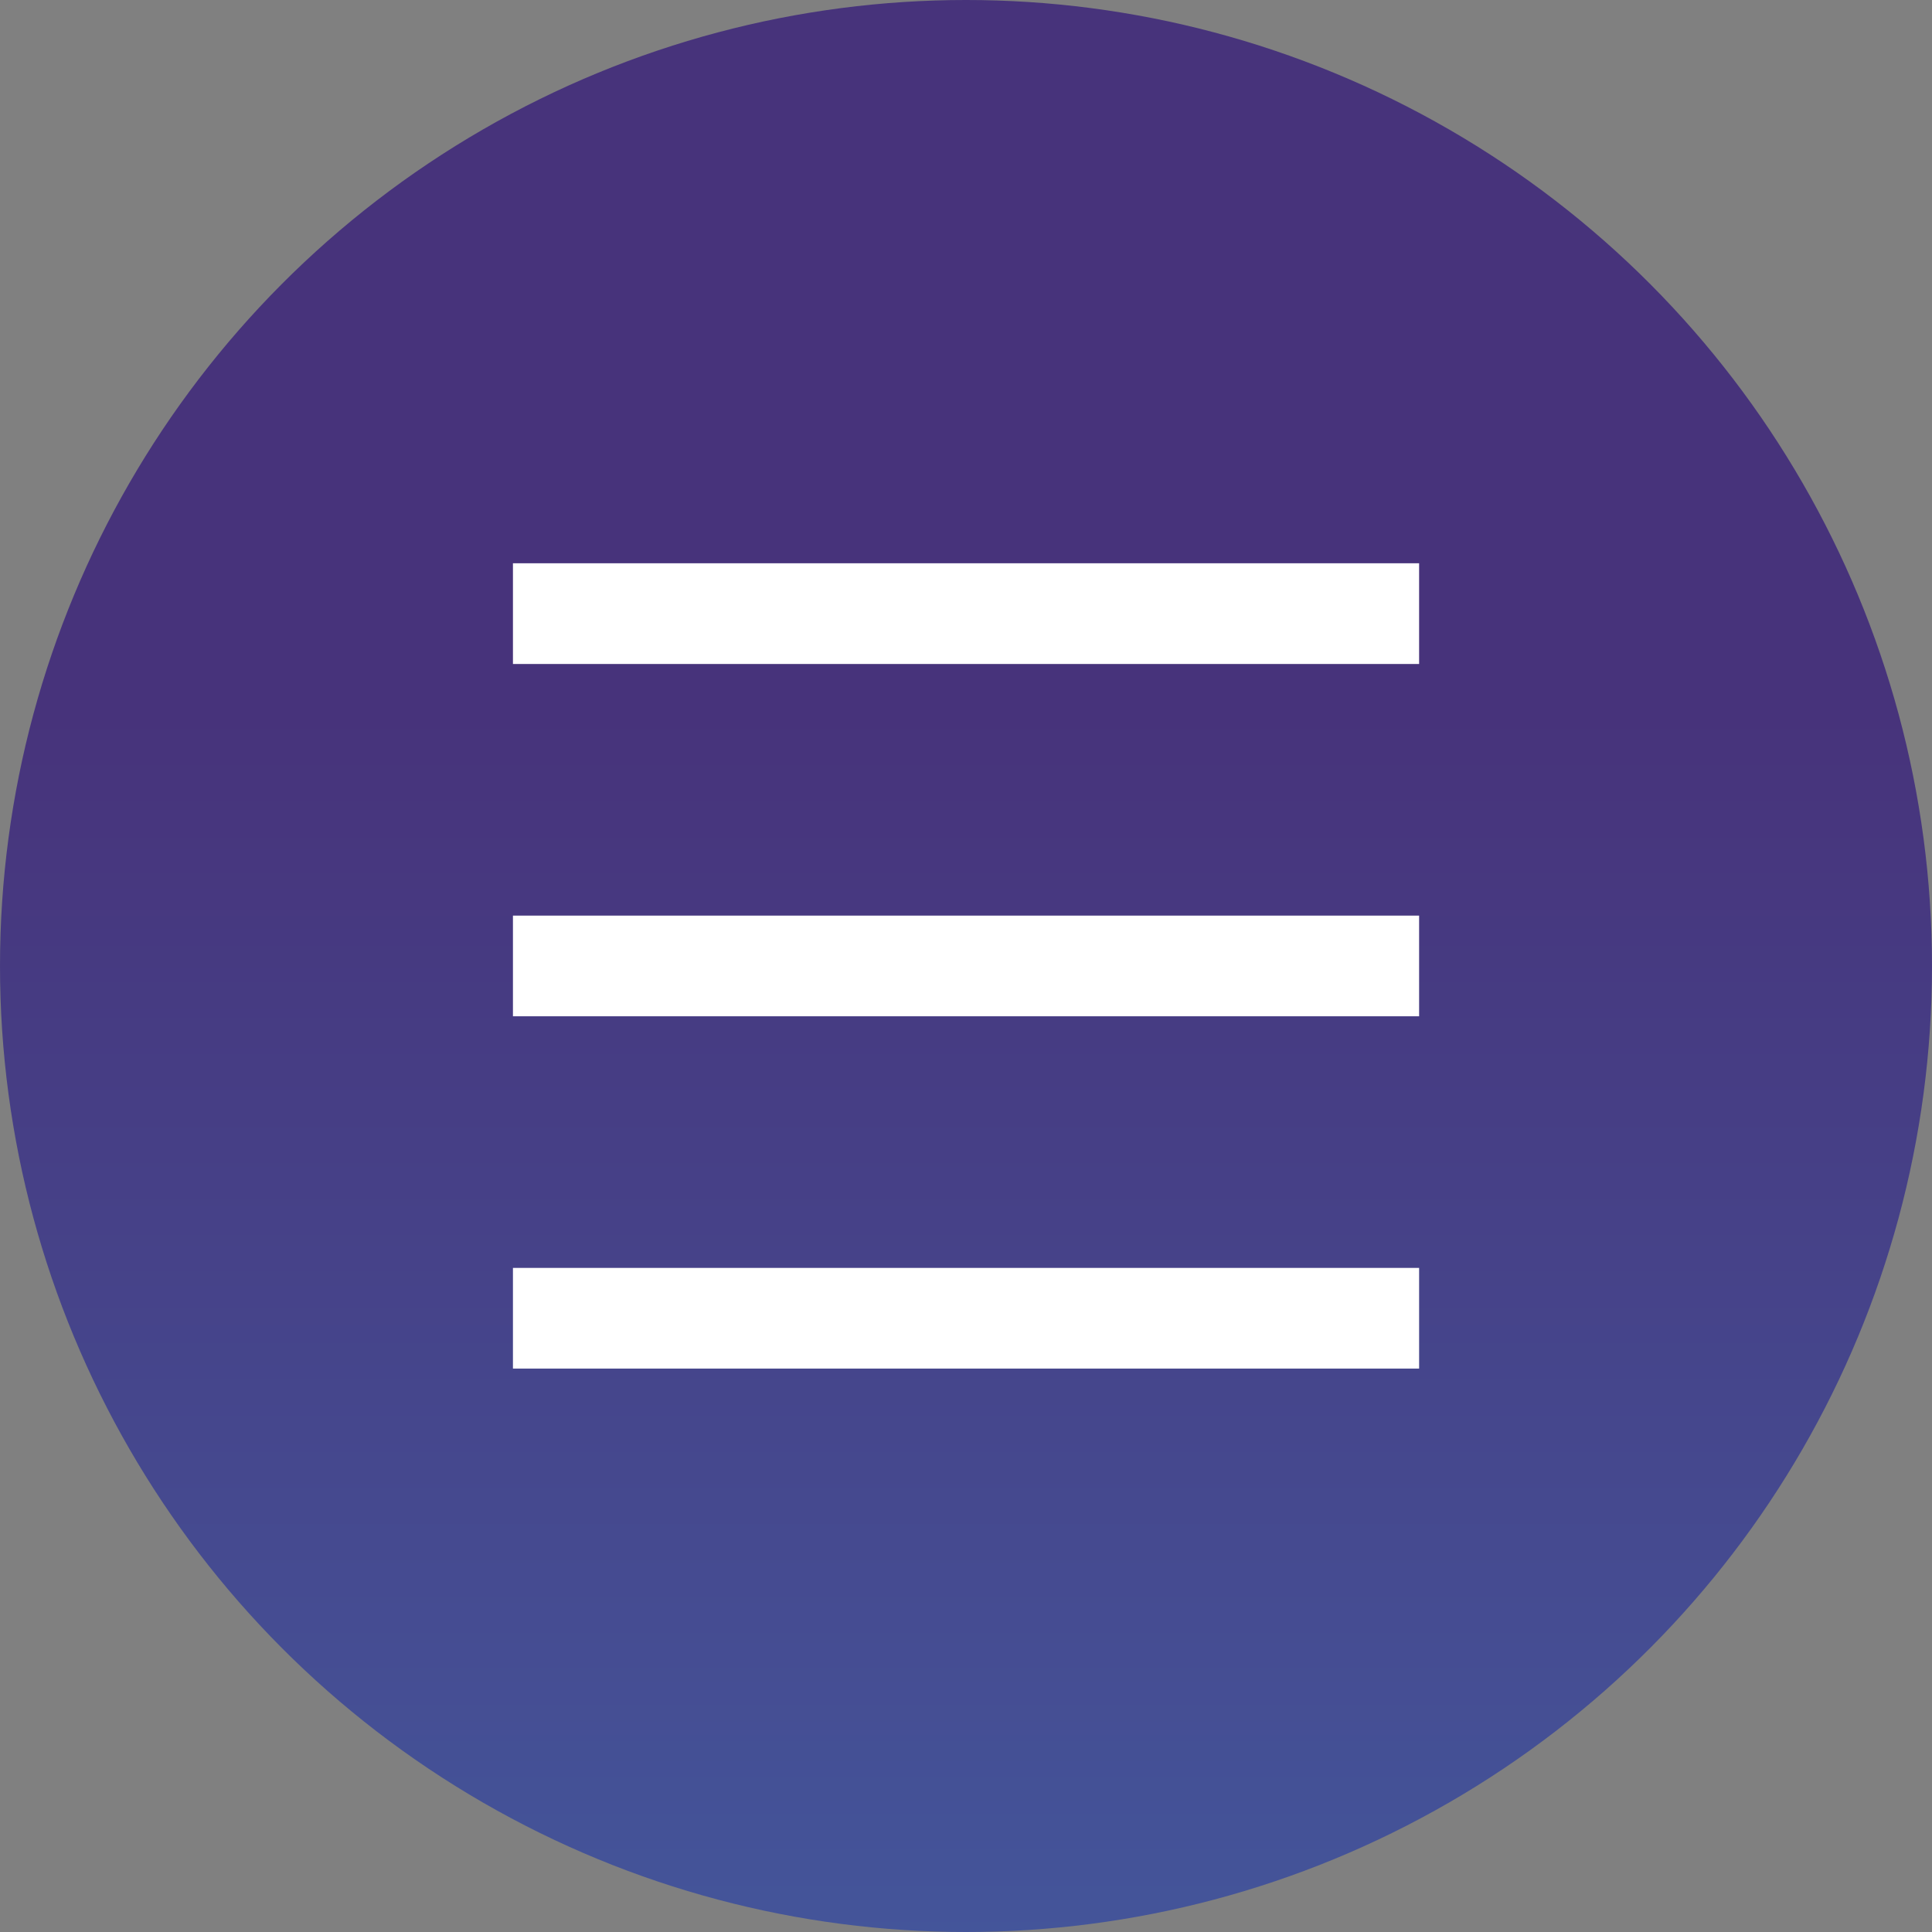 <svg xmlns="http://www.w3.org/2000/svg" xmlns:xlink="http://www.w3.org/1999/xlink" width="34" height="34" viewBox="0 0 34 34">
  <rect x="0" y="0" width="34" height="34" fill="#808080" stroke="none"/>
  <defs>
    <linearGradient id="linear-gradient" x1="0.5" y1="0.369" x2="0.5" y2="1" gradientUnits="objectBoundingBox">
      <stop offset="0" stop-color="#47337b"/>
      <stop offset="1" stop-color="#44559a"/>
    </linearGradient>
  </defs>
  <g id="Group_1637" data-name="Group 1637" transform="translate(-17 -57)">
    <circle id="Ellipse_2" data-name="Ellipse 2" cx="17" cy="17" r="17" transform="translate(17 57)" fill="url(#linear-gradient)"/>
    <g id="menu-line_1_" data-name="menu-line (1)" transform="translate(22 62)">
      <path id="Path_1" data-name="Path 1" d="M0,0H24V24H0Z" fill="none"/>
      <path id="Path_2" data-name="Path 2" d="M3,4H18.947V5.772H3Zm0,6.2H18.947v1.772H3Zm0,6.2H18.947v1.772H3Z" transform="translate(1.027 0.913)" fill="#fff"/>
    </g>
  </g>
</svg>
